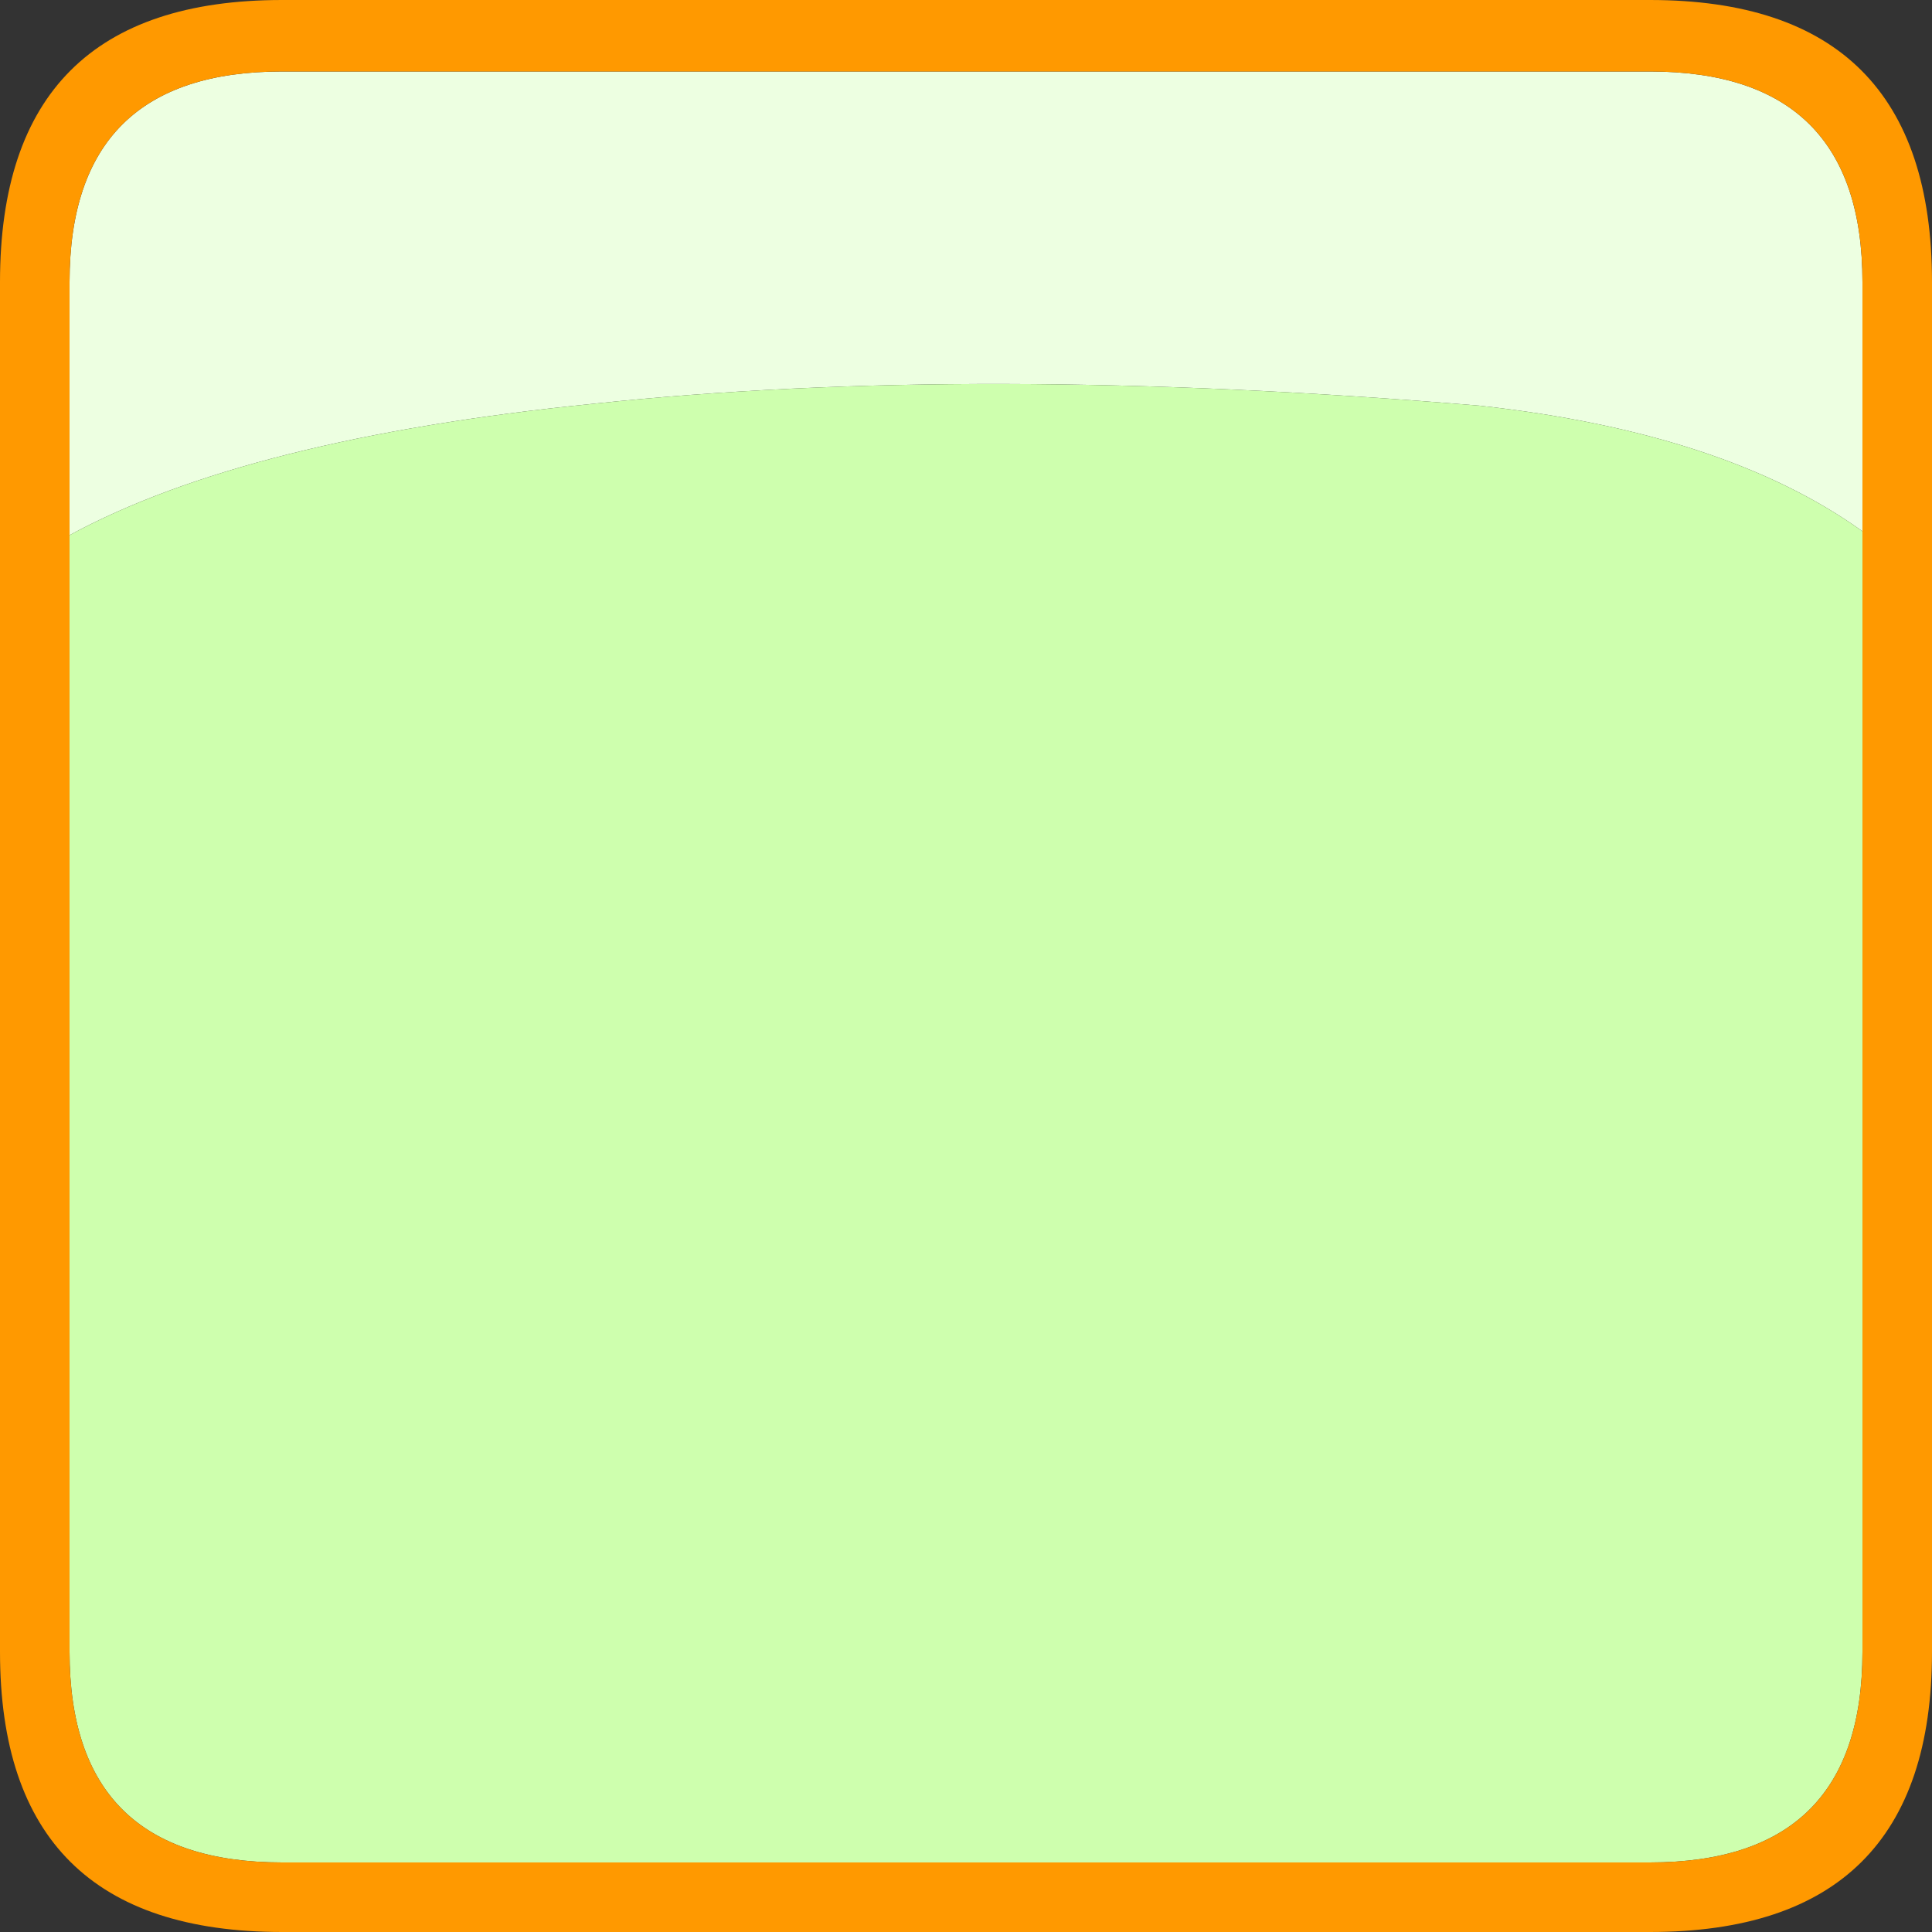 <?xml version="1.0" encoding="UTF-8" standalone="no"?>
<svg xmlns:xlink="http://www.w3.org/1999/xlink" height="50.0px" width="50.0px" xmlns="http://www.w3.org/2000/svg">
  <rect width="100%" height="100%" fill="#333333" stroke="none"/>
  <g transform="matrix(1.0, 0.0, 0.0, 1.0, 25.0, 25.05)">
    <path d="M23.2 -11.3 Q19.65 -13.85 13.3 -14.55 0.2 -15.65 -9.65 -14.6 -18.6 -13.7 -23.2 -11.2 L-23.2 -17.75 Q-23.2 -23.2 -17.7 -23.2 L17.7 -23.2 Q23.2 -23.2 23.2 -17.75 L23.2 -11.3" fill="#edffe1" fill-rule="evenodd" stroke="none"/>
    <path d="M-23.2 -11.2 Q-18.6 -13.7 -9.65 -14.6 0.2 -15.65 13.3 -14.55 19.65 -13.85 23.2 -11.3 L23.2 17.7 Q23.2 23.15 17.7 23.15 L-17.7 23.15 Q-23.2 23.15 -23.2 17.7 L-23.2 -11.2" fill="#ceffae" fill-rule="evenodd" stroke="none"/>
    <path d="M17.7 -25.05 Q25.0 -25.05 25.0 -17.75 L25.0 17.7 Q25.0 24.95 17.7 24.95 L-17.7 24.95 Q-25.0 24.95 -25.0 17.7 L-25.0 -17.75 Q-25.0 -25.05 -17.7 -25.05 L17.7 -25.05 M23.2 -11.3 L23.2 -17.75 Q23.2 -23.2 17.7 -23.2 L-17.7 -23.2 Q-23.2 -23.2 -23.2 -17.75 L-23.2 -11.2 -23.2 17.7 Q-23.2 23.15 -17.7 23.15 L17.7 23.15 Q23.2 23.15 23.2 17.7 L23.2 -11.3" fill="#ff9900" fill-rule="evenodd" stroke="none"/>
  </g>
</svg>
